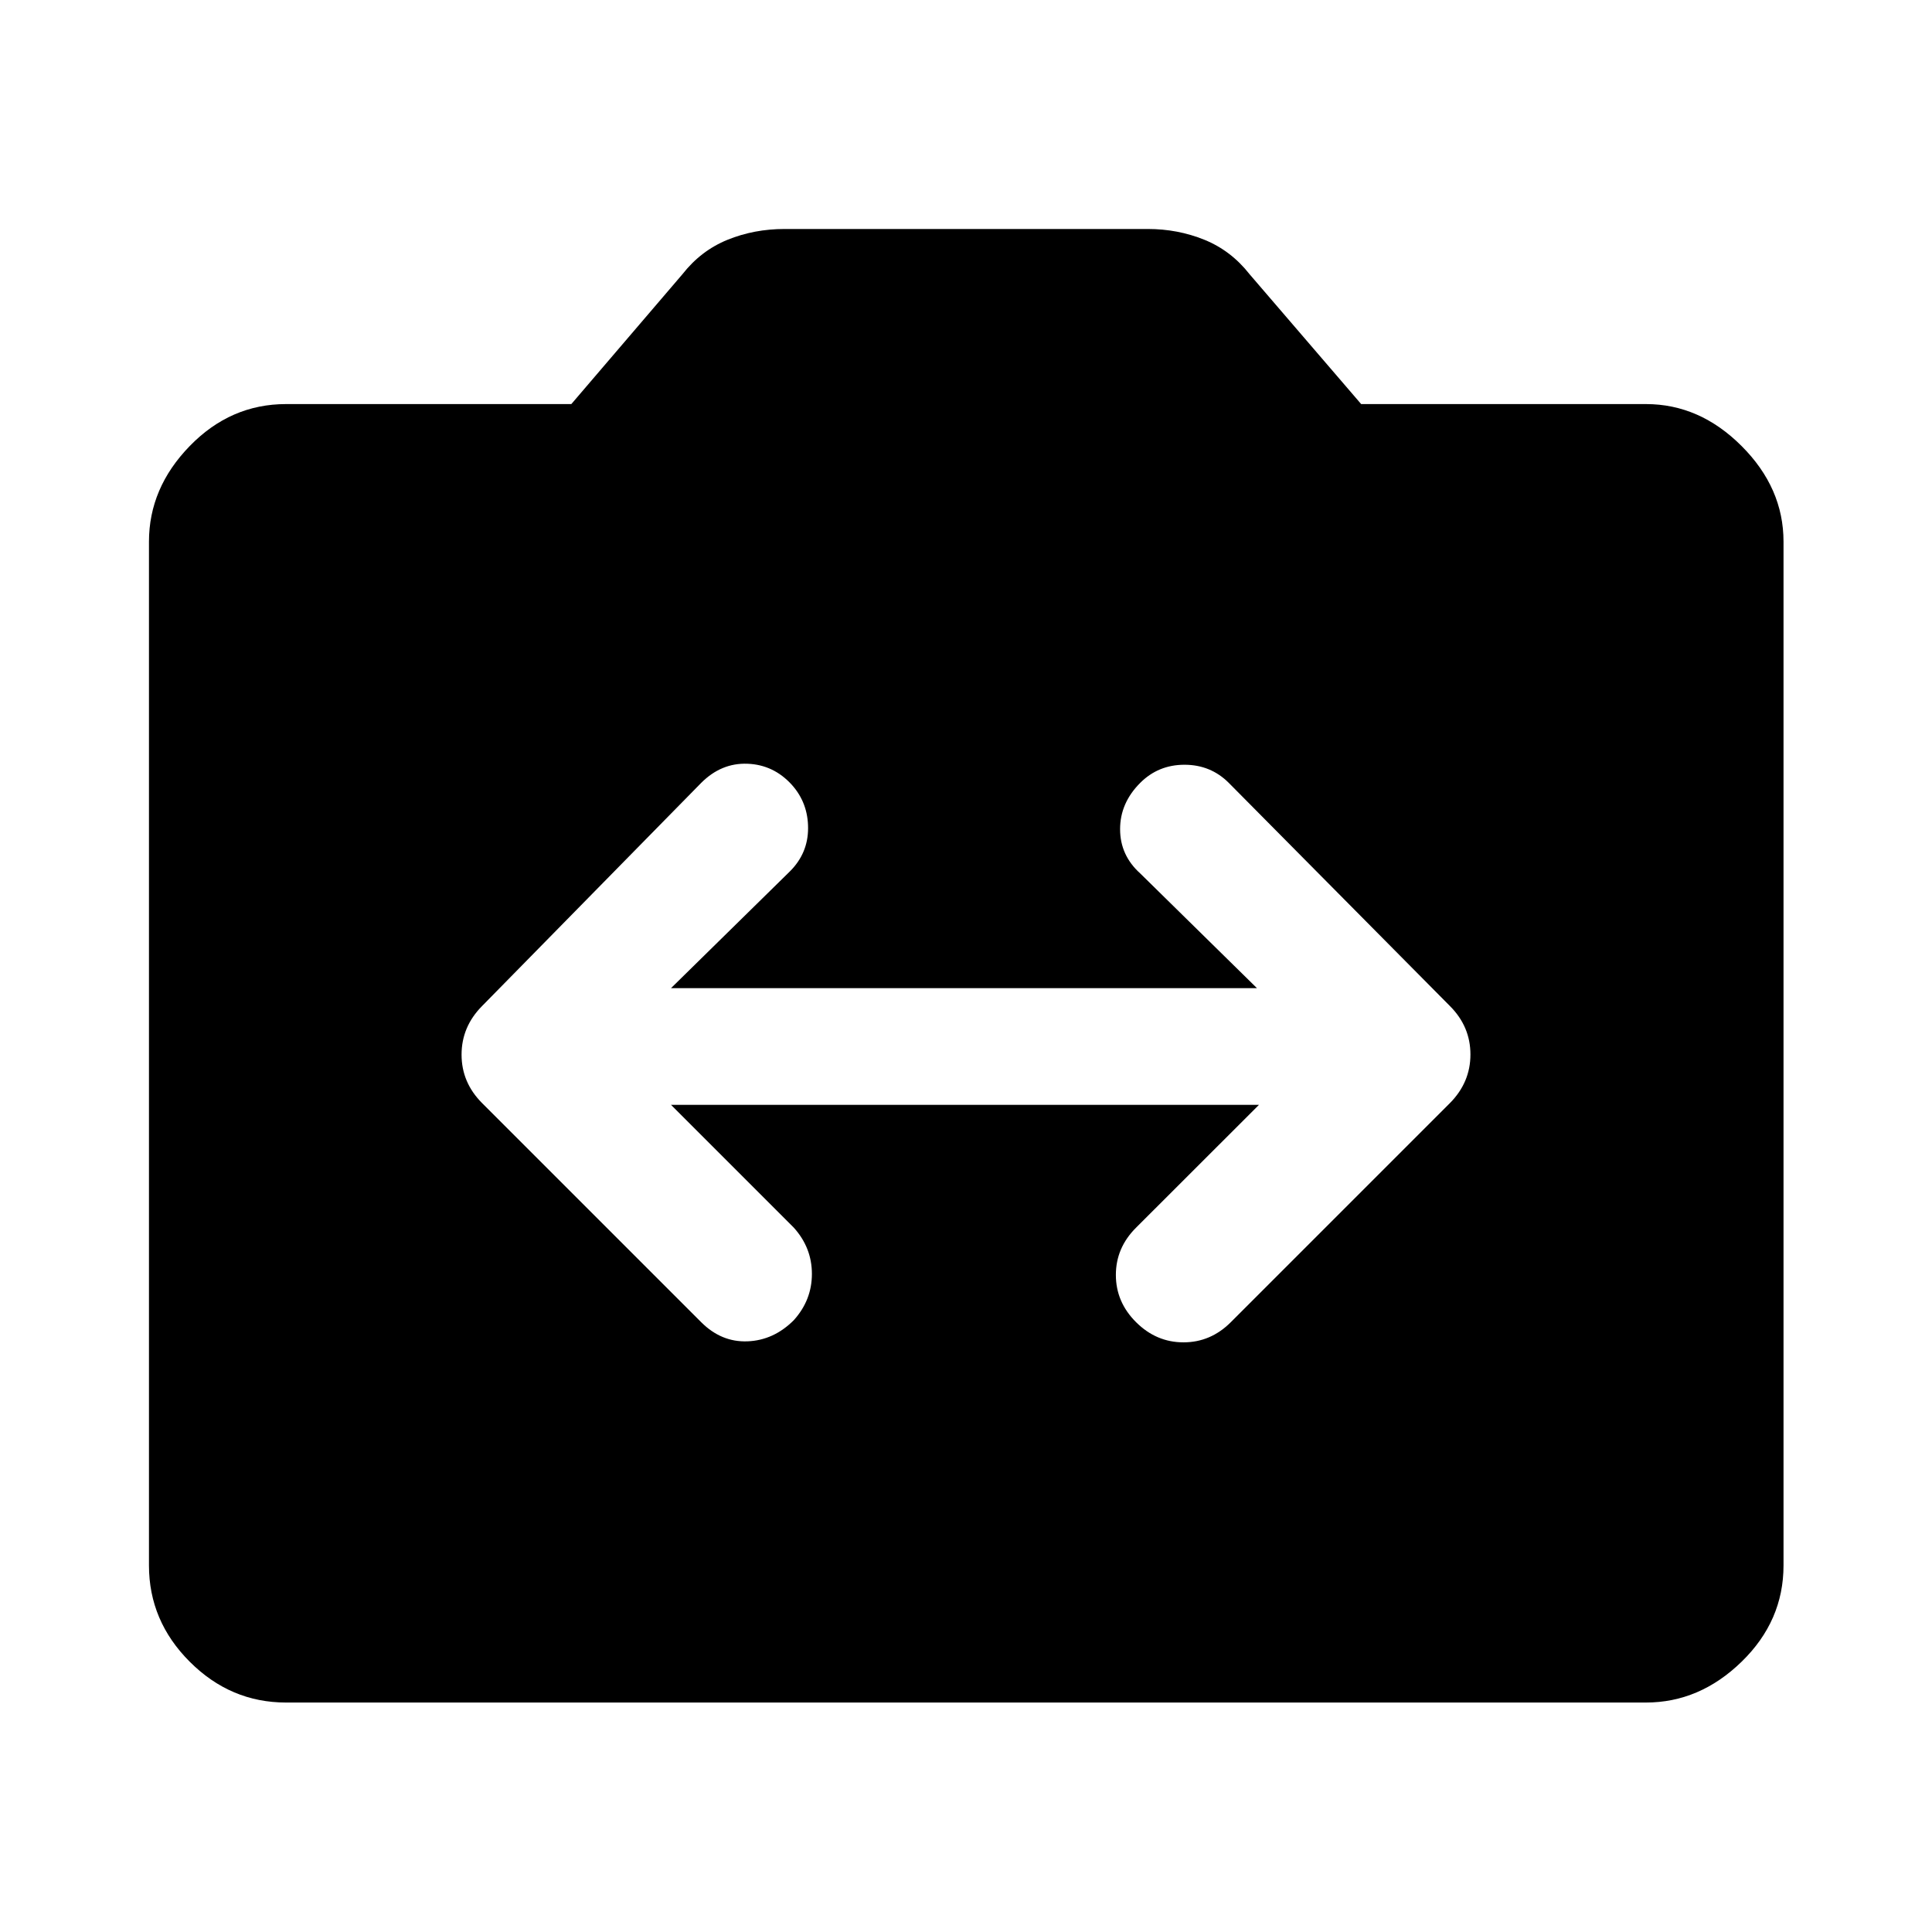 <svg xmlns="http://www.w3.org/2000/svg" width="48" height="48" viewBox="0 -960 960 960"><path d="M142.15-114.02q-27.6 0-47.86-20.27-20.27-20.26-20.27-47.86v-508.7q0-26.7 20.27-47.53 20.26-20.84 47.86-20.84h141.74l55.24-64.56q9.2-11.72 22.39-17.08 13.2-5.36 28.39-5.36h180.42q14.92 0 28.13 5.36 13.21 5.36 22.41 17.08l55.48 64.56h141.5q26.7 0 47.53 20.84 20.84 20.83 20.84 47.53v508.7q0 27.6-20.84 47.86-20.83 20.27-47.53 20.27h-675.7ZM333.43-411h292.14l-61.05 61q-10.05 10-10.05 23.5t10.05 23.5q10.05 10 23.55 10t23.5-10l108.89-108.89q10.19-10.28 10.19-24.15t-10.19-24.07L610.57-571q-9-9-22-9t-22 9q-10 10-10 23t10 22l58 57H333.43l59.05-58q9.05-9 9.05-21.5t-8.05-21.5q-9.05-10-22.05-10.5t-23 9.5L239.54-460.11q-10.19 10.28-10.19 24.15t10.19 24.07L348.43-303q10 10 23 9.5t23-10.5q9-10 9-23t-9-23l-61-61Z"/></svg>